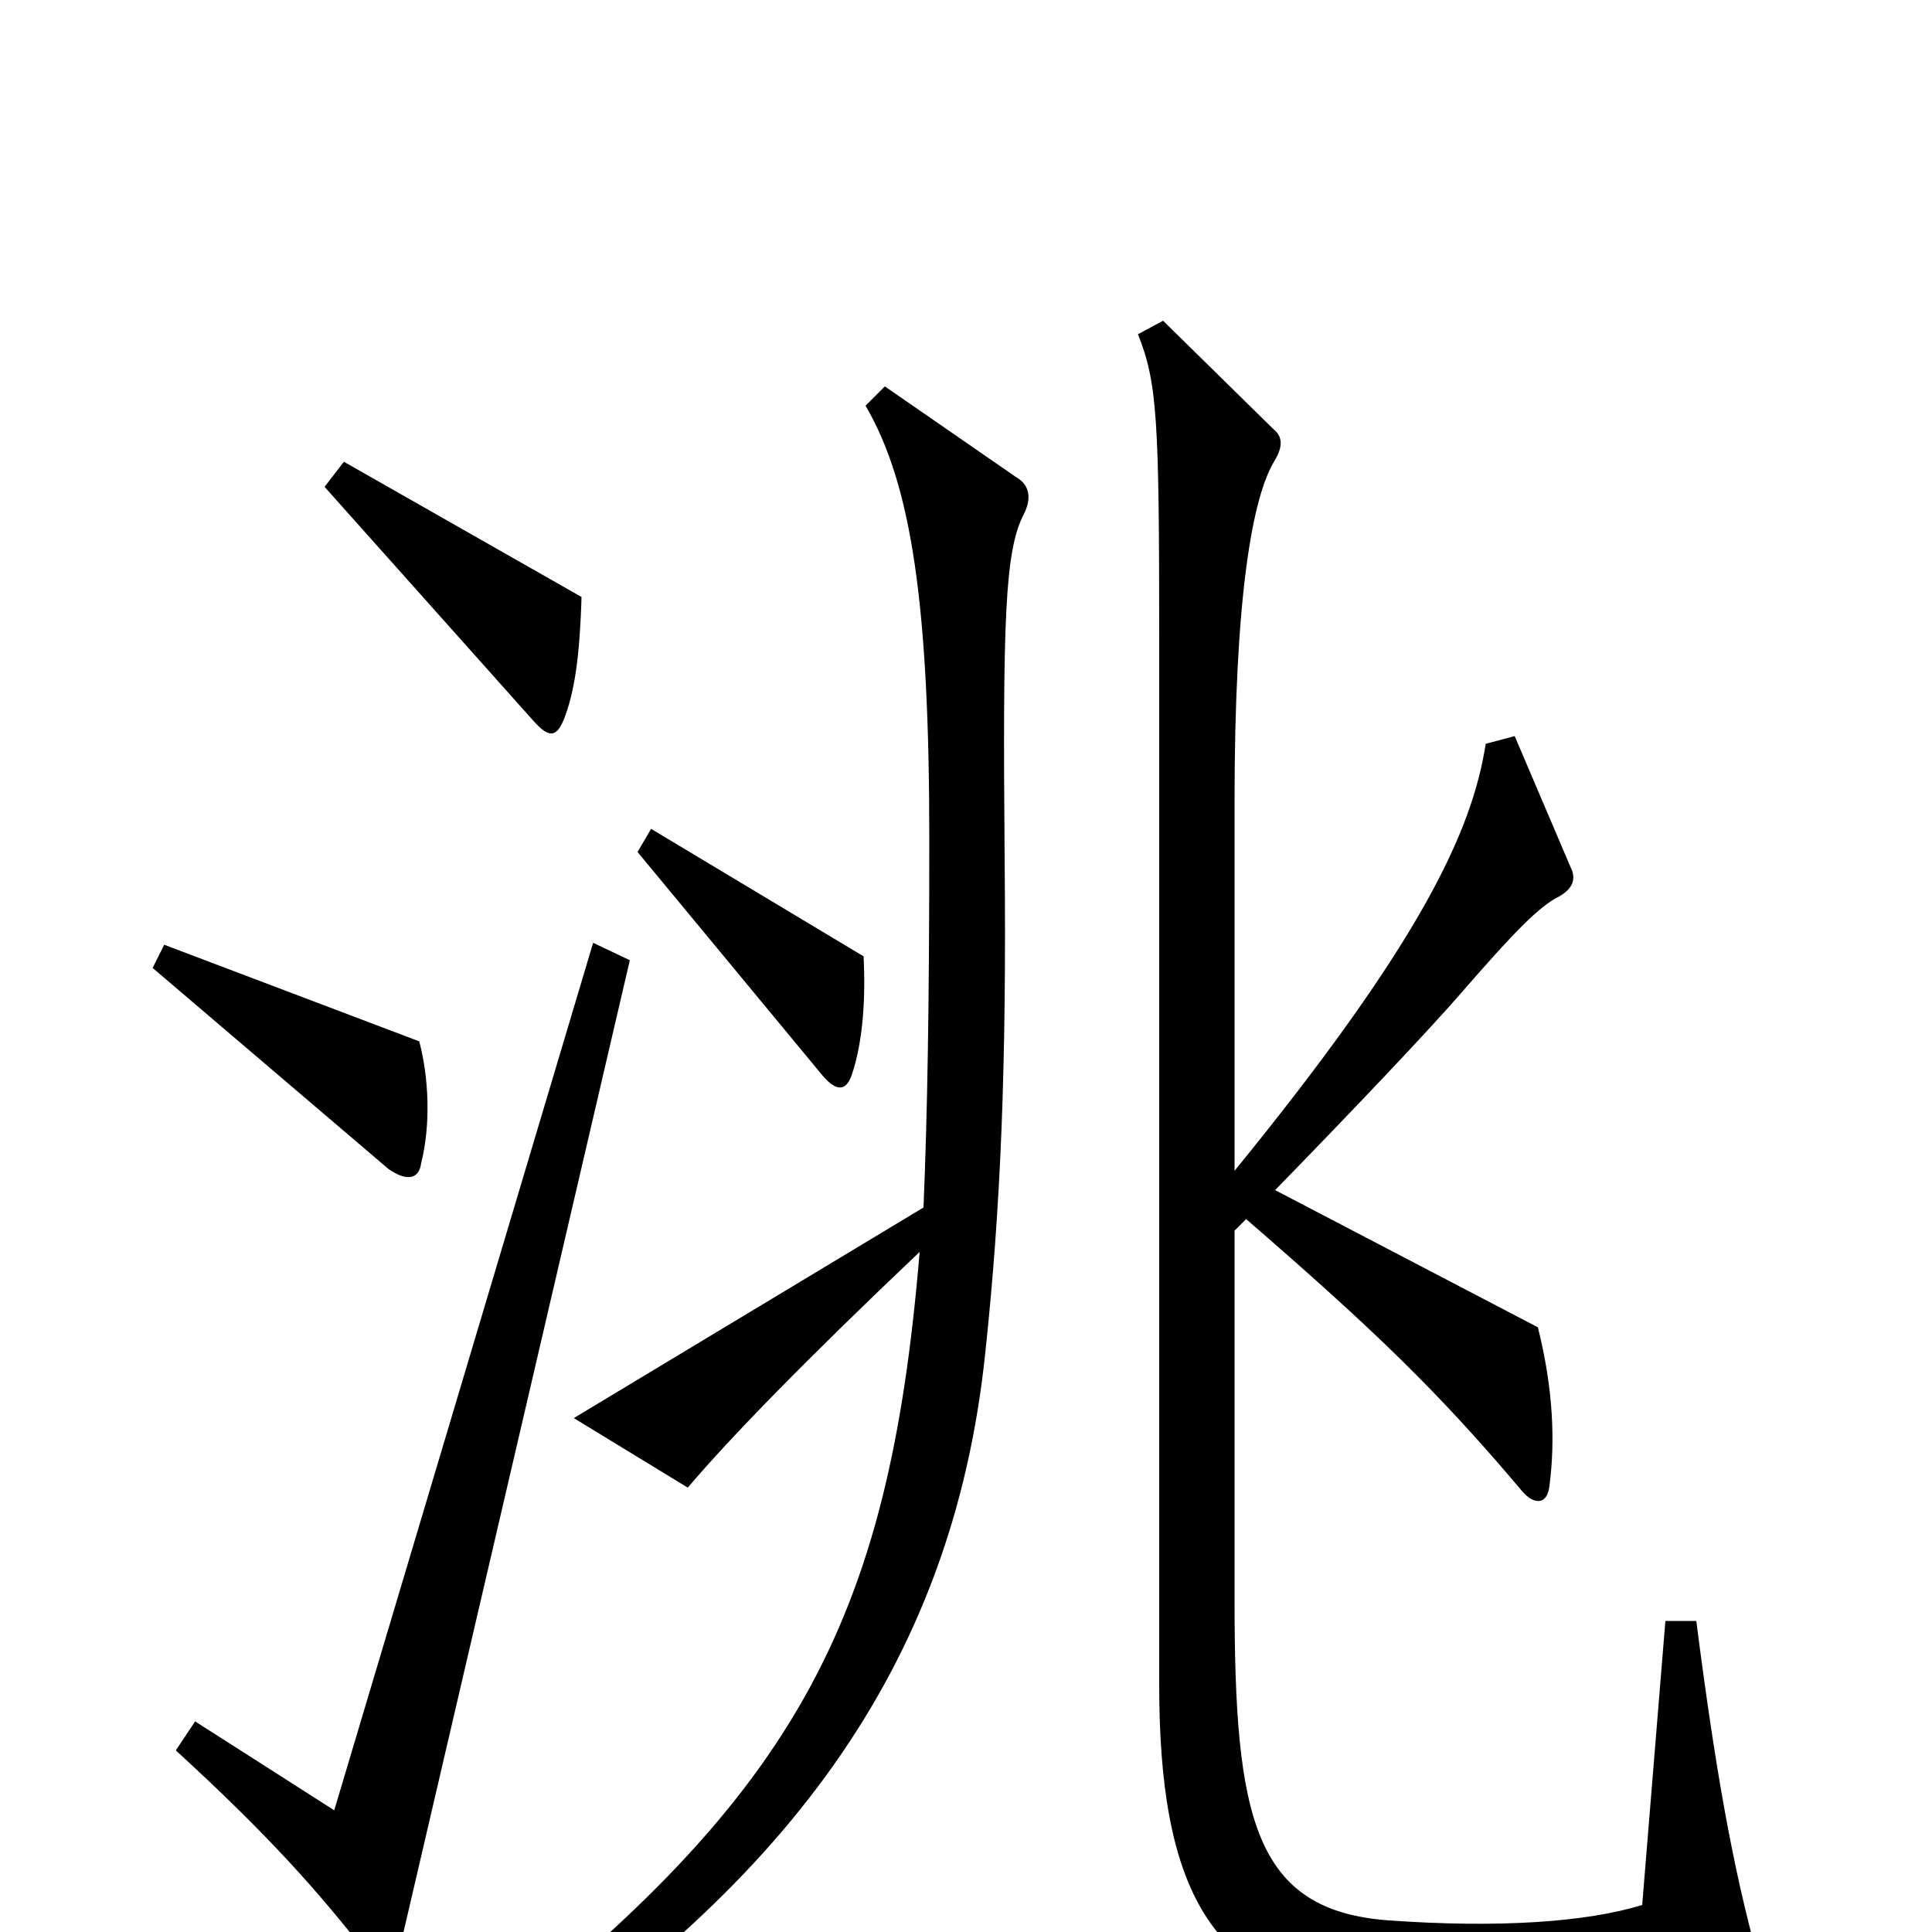 <svg xmlns="http://www.w3.org/2000/svg" viewBox="0 -1000 1000 1000">
	<path fill="#000000" d="M301 -691L178 -761L168 -748L276 -627C284 -618 288 -618 292 -628C297 -641 300 -658 301 -691ZM447 -505L337 -571L330 -559L426 -443C433 -435 438 -435 441 -444C447 -462 448 -485 447 -505ZM218 -398C223 -418 222 -442 217 -461L85 -511L79 -499L201 -395C211 -388 217 -390 218 -398ZM910 14C897 -33 888 -83 878 -161H862L850 -14C821 -5 775 -2 719 -6C649 -11 639 -59 639 -172V-363C641 -365 642 -366 645 -369C712 -311 745 -279 788 -228C794 -221 801 -221 802 -231C805 -254 804 -281 796 -313L660 -384C698 -423 740 -467 758 -488C785 -519 797 -531 807 -536C814 -540 816 -545 813 -551L784 -619L769 -615C762 -570 736 -513 639 -394V-585C639 -690 648 -743 660 -762C664 -769 664 -774 659 -778L602 -834L589 -827C599 -802 600 -783 600 -670V-128C600 -24 626 30 709 35C796 41 858 39 902 28C909 26 912 21 910 14ZM530 -734C534 -742 533 -749 526 -753L458 -800L448 -790C472 -749 481 -686 481 -566C481 -478 480 -423 478 -375L297 -266L356 -230C378 -256 418 -297 476 -352C460 -159 412 -68 236 66L247 81C405 -21 493 -136 510 -300C518 -375 521 -448 520 -555C519 -679 520 -715 530 -734ZM326 -503L307 -512L173 -63L101 -109L91 -94C138 -51 165 -21 192 14C199 22 204 21 207 8Z"/>
</svg>